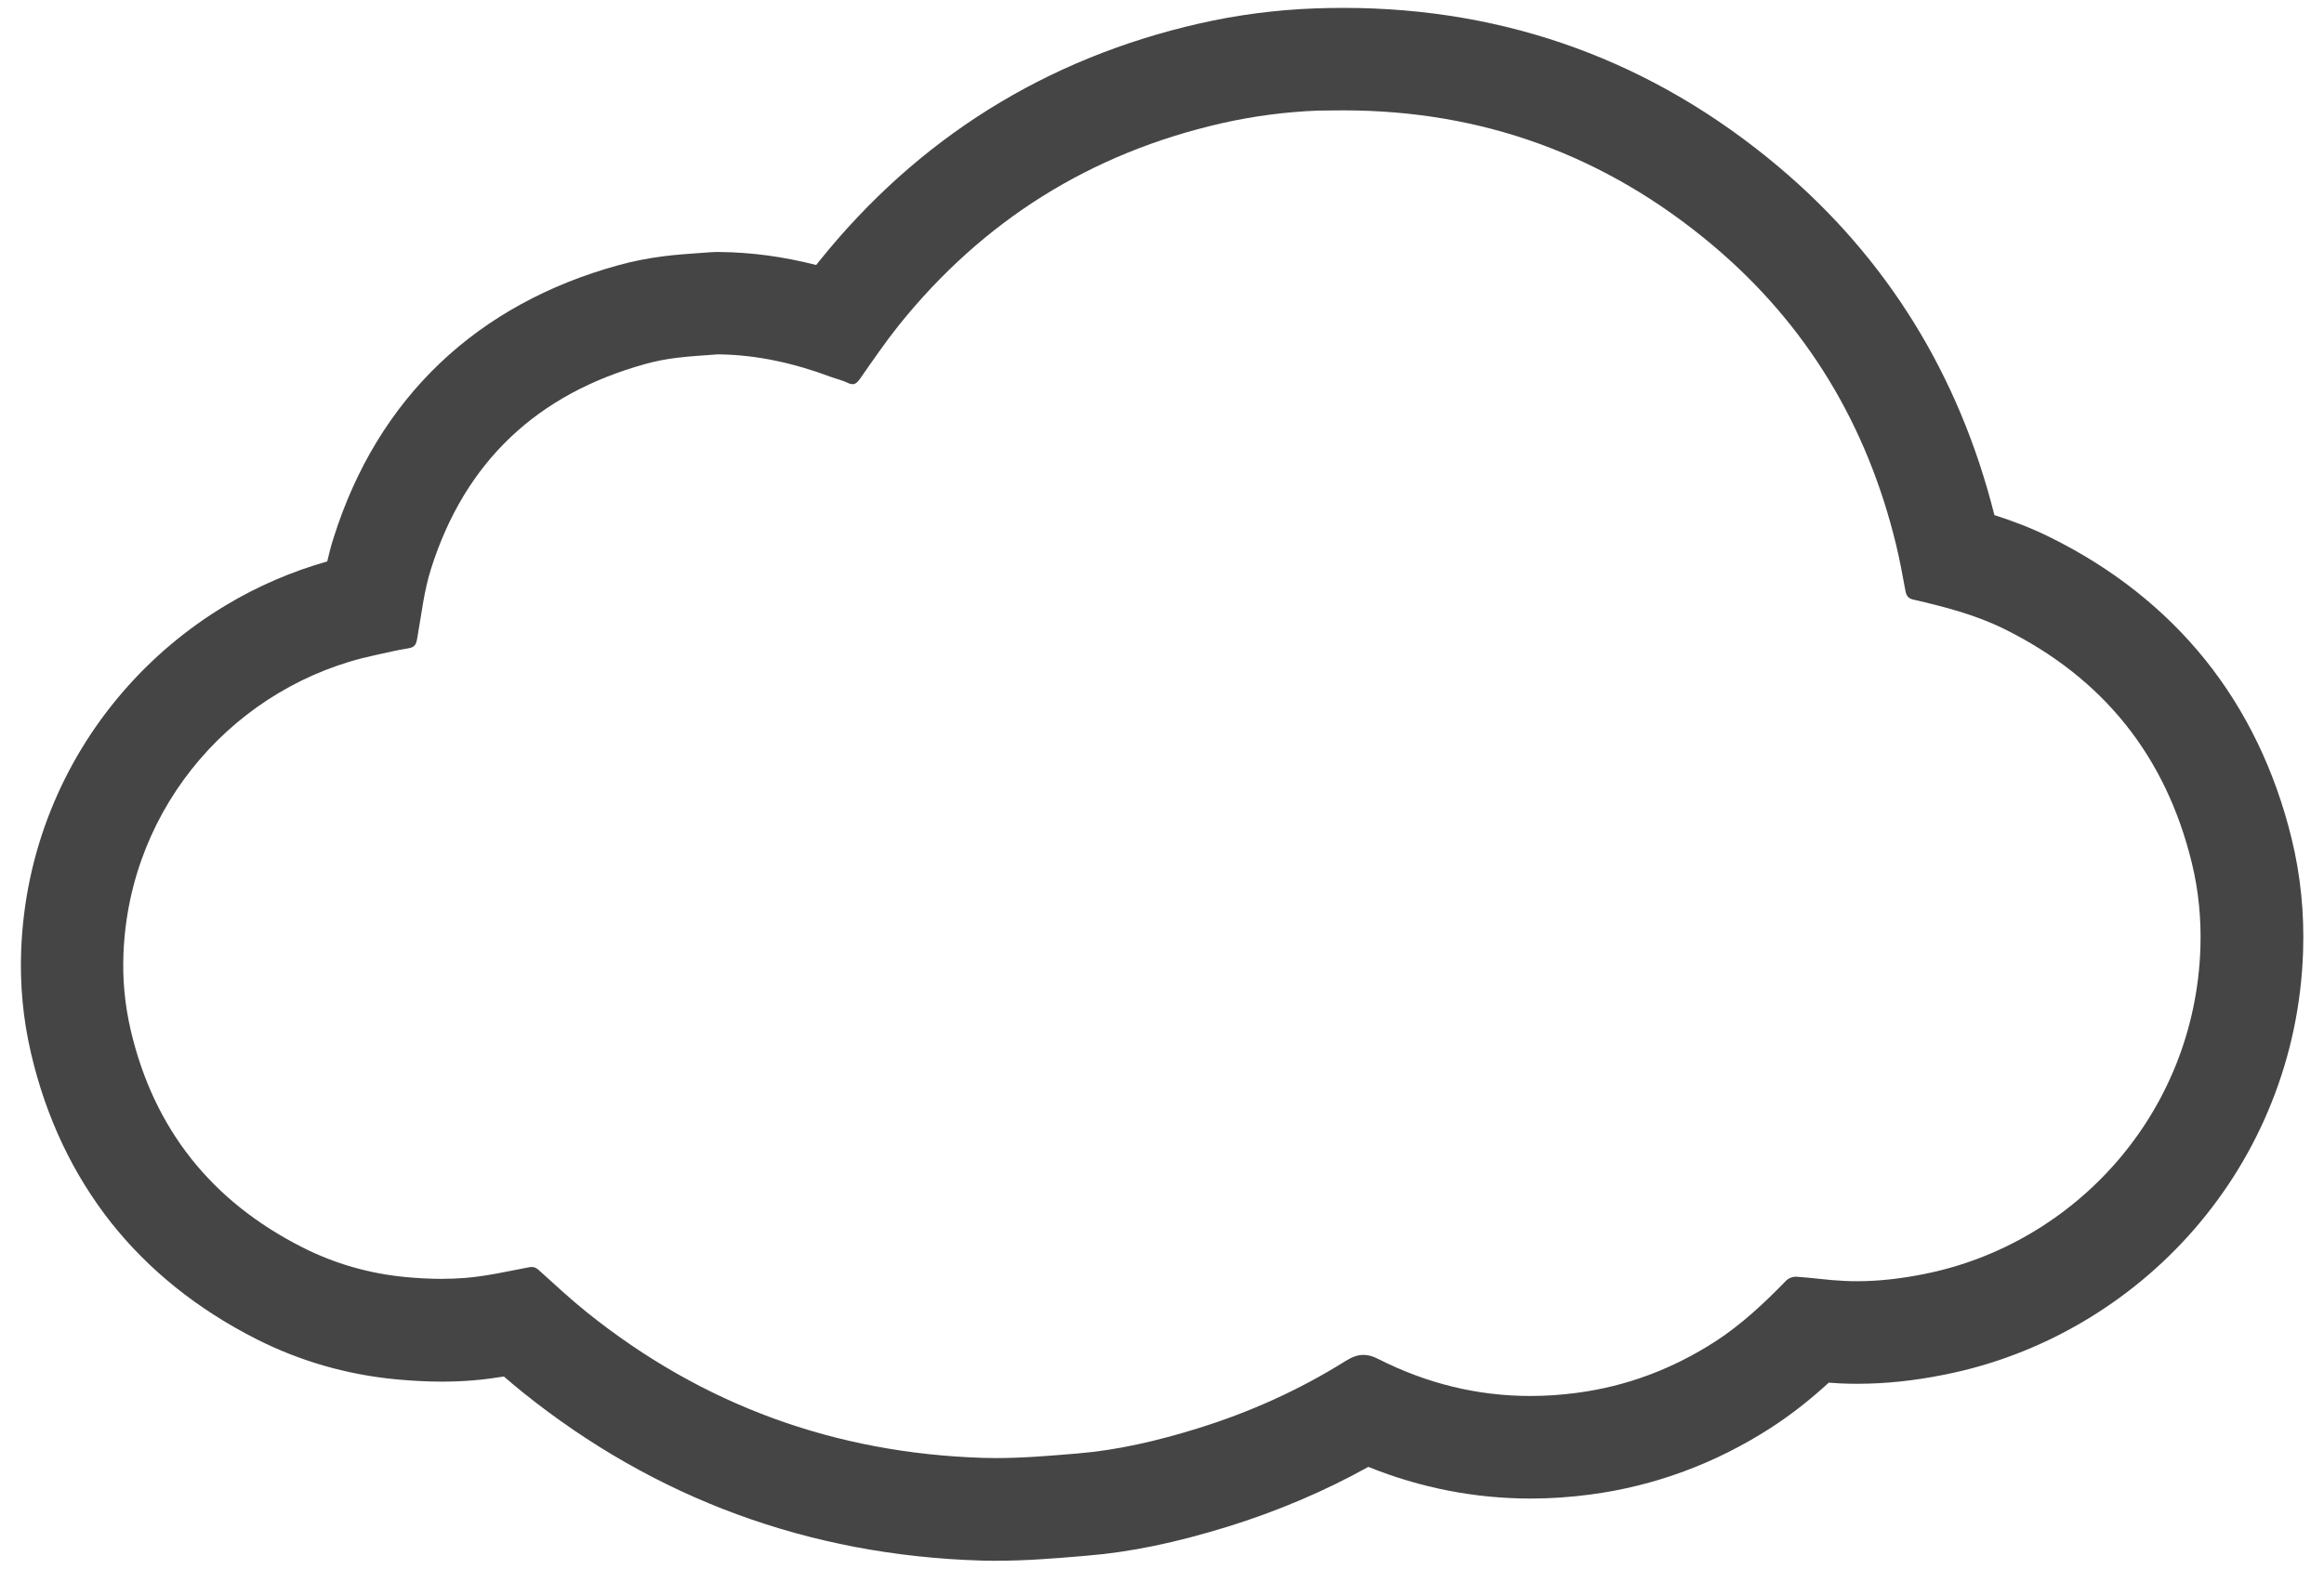 <?xml version="1.0" encoding="utf-8"?>
<!-- Generator: Adobe Illustrator 28.1.0, SVG Export Plug-In . SVG Version: 6.00 Build 0)  -->
<svg version="1.1" id="Ebene_1" xmlns="http://www.w3.org/2000/svg" xmlns:xlink="http://www.w3.org/1999/xlink" x="0px" y="0px"
	 viewBox="0 0 2267.7 1530.7" style="enable-background:new 0 0 2267.7 1530.7;" xml:space="preserve">
<style type="text/css">
	.st0{fill:#454545;}
</style>
<path class="st0" d="M1311,107.7c135.2,0,255.6,43.6,360.3,131.7c91.8,77.3,150.7,175.7,178.9,292.4c3.6,14.8,6.3,29.9,9.1,44.9
	c0.9,4.6,2.6,7.3,7.6,8.4c30.4,7,60.6,14.8,88.8,28.7c96.4,47.7,157.5,123.8,183,228.2c6.7,27.3,9.3,55.1,8.4,83.2
	c-5.5,161.8-122.9,288.8-269.1,318c-21.8,4.4-43.8,7.1-66,7.1c-4.2,0-8.4-0.1-12.6-0.3c-15.6-0.7-31.2-3.1-46.8-4.1
	c-0.2,0-0.4,0-0.6,0c-3,0-6.8,1.5-8.8,3.5c-21.4,22-43.6,43-69.6,59.8c-41.4,26.7-86.4,43.7-135.3,50.1c-15.2,2-30.2,3-45,3
	c-51.5,0-101-12.1-148.2-36c-5.4-2.8-10.1-4.1-14.7-4.1c-5.8,0-11.2,2.1-17.5,6c-45.3,28.4-93.7,50.1-144.8,65.9
	c-38.1,11.8-76.9,21-116.6,24.3c-26.4,2.2-53,4.5-79.4,4.5c-4.3,0-8.5-0.1-12.7-0.2c-144.5-4.5-273.8-51.4-386.8-142.1
	c-16.2-13-31.4-27.2-46.8-41.1c-2.3-2-4.3-3.1-7-3.1c-0.8,0-1.6,0.1-2.6,0.3c-20.7,3.9-41.4,8.7-62.3,10.4
	c-7.6,0.6-15.3,0.9-23.1,0.9c-11.8,0-23.7-0.7-35.5-1.8c-35.1-3.4-68.8-13-100.3-29c-88.5-44.8-144.9-115.3-167.5-212.1
	c-5.7-24.6-8.1-49.6-7-74.9c5.9-144.9,110.5-262.1,245.3-290.8c11-2.3,21.9-5.1,33-6.8c6.2-1,7.4-4.3,8.3-9.6
	c4.1-22.7,6.5-46,13.5-67.9c33.1-104.7,103.8-170.9,209.5-200c9.8-2.7,20-4.7,30.1-5.9c13.4-1.7,26.8-2.3,40.3-3.4
	c38.2,0.4,74.7,8.7,110.2,22c5.5,2,11.3,3.3,16.5,5.8c1.8,0.9,3.4,1.3,4.7,1.3c3,0,5-2,7.4-5.4c12.2-17.5,24.3-35.2,37.6-51.9
	c82.2-102.4,187.4-168.3,315.5-197.4c31-7,62.5-11.1,94.3-12.3C1295,107.9,1303,107.7,1311,107.7 M1311,7.7
	C1311,7.7,1311,7.7,1311,7.7c-9.2,0-18.6,0.2-27.9,0.5c-38.3,1.4-76.2,6.4-112.7,14.7c-150.1,34.1-275,112.3-371.3,232.3
	c-0.9,1.1-1.8,2.3-2.7,3.4c-32-8.2-63.3-12.4-94.7-12.7c-0.3,0-0.7,0-1,0c-2.7,0-5.4,0.1-8.1,0.3c-3.5,0.3-7.2,0.6-11.1,0.8
	c-10.1,0.7-21.5,1.5-33.5,3c-15.2,1.9-30.1,4.8-44.2,8.7c-68.9,18.9-127.5,51.1-174.3,95.5c-47.5,45.1-82.5,102.5-104,170.7
	c-2.5,7.8-4.5,15.5-6.2,23c-34.7,9.8-67.9,24.1-99,42.8C182,613.7,148,642.4,119,676.2c-29.3,34.2-52.7,72.7-69.4,114.4
	c-17.3,43.2-27,88.8-28.9,135.7c-1.4,34.3,1.8,68.5,9.6,101.7c14.6,62.5,40.9,118,78,165c36.8,46.5,84.5,84.7,141.7,113.7
	c42.4,21.5,88.1,34.7,135.9,39.3c15.6,1.5,30.8,2.3,45.1,2.3c10.7,0,21.2-0.4,31.3-1.3c10.2-0.8,20-2.2,29.4-3.7
	c5.9,5.1,12,10.3,18.5,15.5c129.1,103.7,279.2,158.9,446.3,164.1c5.2,0.2,10.5,0.2,15.9,0.2c28.6,0,55.7-2.2,81.9-4.4l5.8-0.5
	c43-3.5,86.8-12.6,138-28.4c48.3-15,94.3-34.5,137.1-58.3c50.8,20.5,104,30.9,158.4,30.9c19.1,0,38.7-1.3,58.1-3.9
	c62.8-8.3,122.1-30.2,176.4-65.2c21.2-13.7,39.9-28.9,56.4-44c3.4,0.3,6.9,0.5,10.5,0.7c5.7,0.3,11.5,0.4,17.3,0.4
	c27.4,0,55.4-2.9,85.6-9c47.1-9.4,92.1-26.6,133.9-51.1c41.2-24.2,78-54.7,109.3-90.7c31.9-36.8,57.3-78.2,75.3-123.3
	c18.8-46.9,29.2-96.5,30.9-147.6c1.3-37.7-2.5-74.8-11.2-110.4c-16.2-66.2-44.5-124.8-84.1-174.2c-39.6-49.3-90.6-89.7-151.8-119.9
	c-18.2-9-36.4-15.9-54.1-21.5c-34.3-136.7-105-251-210.3-339.7C1613.4,59.9,1470.5,7.7,1311,7.7L1311,7.7z"/>
</svg>
